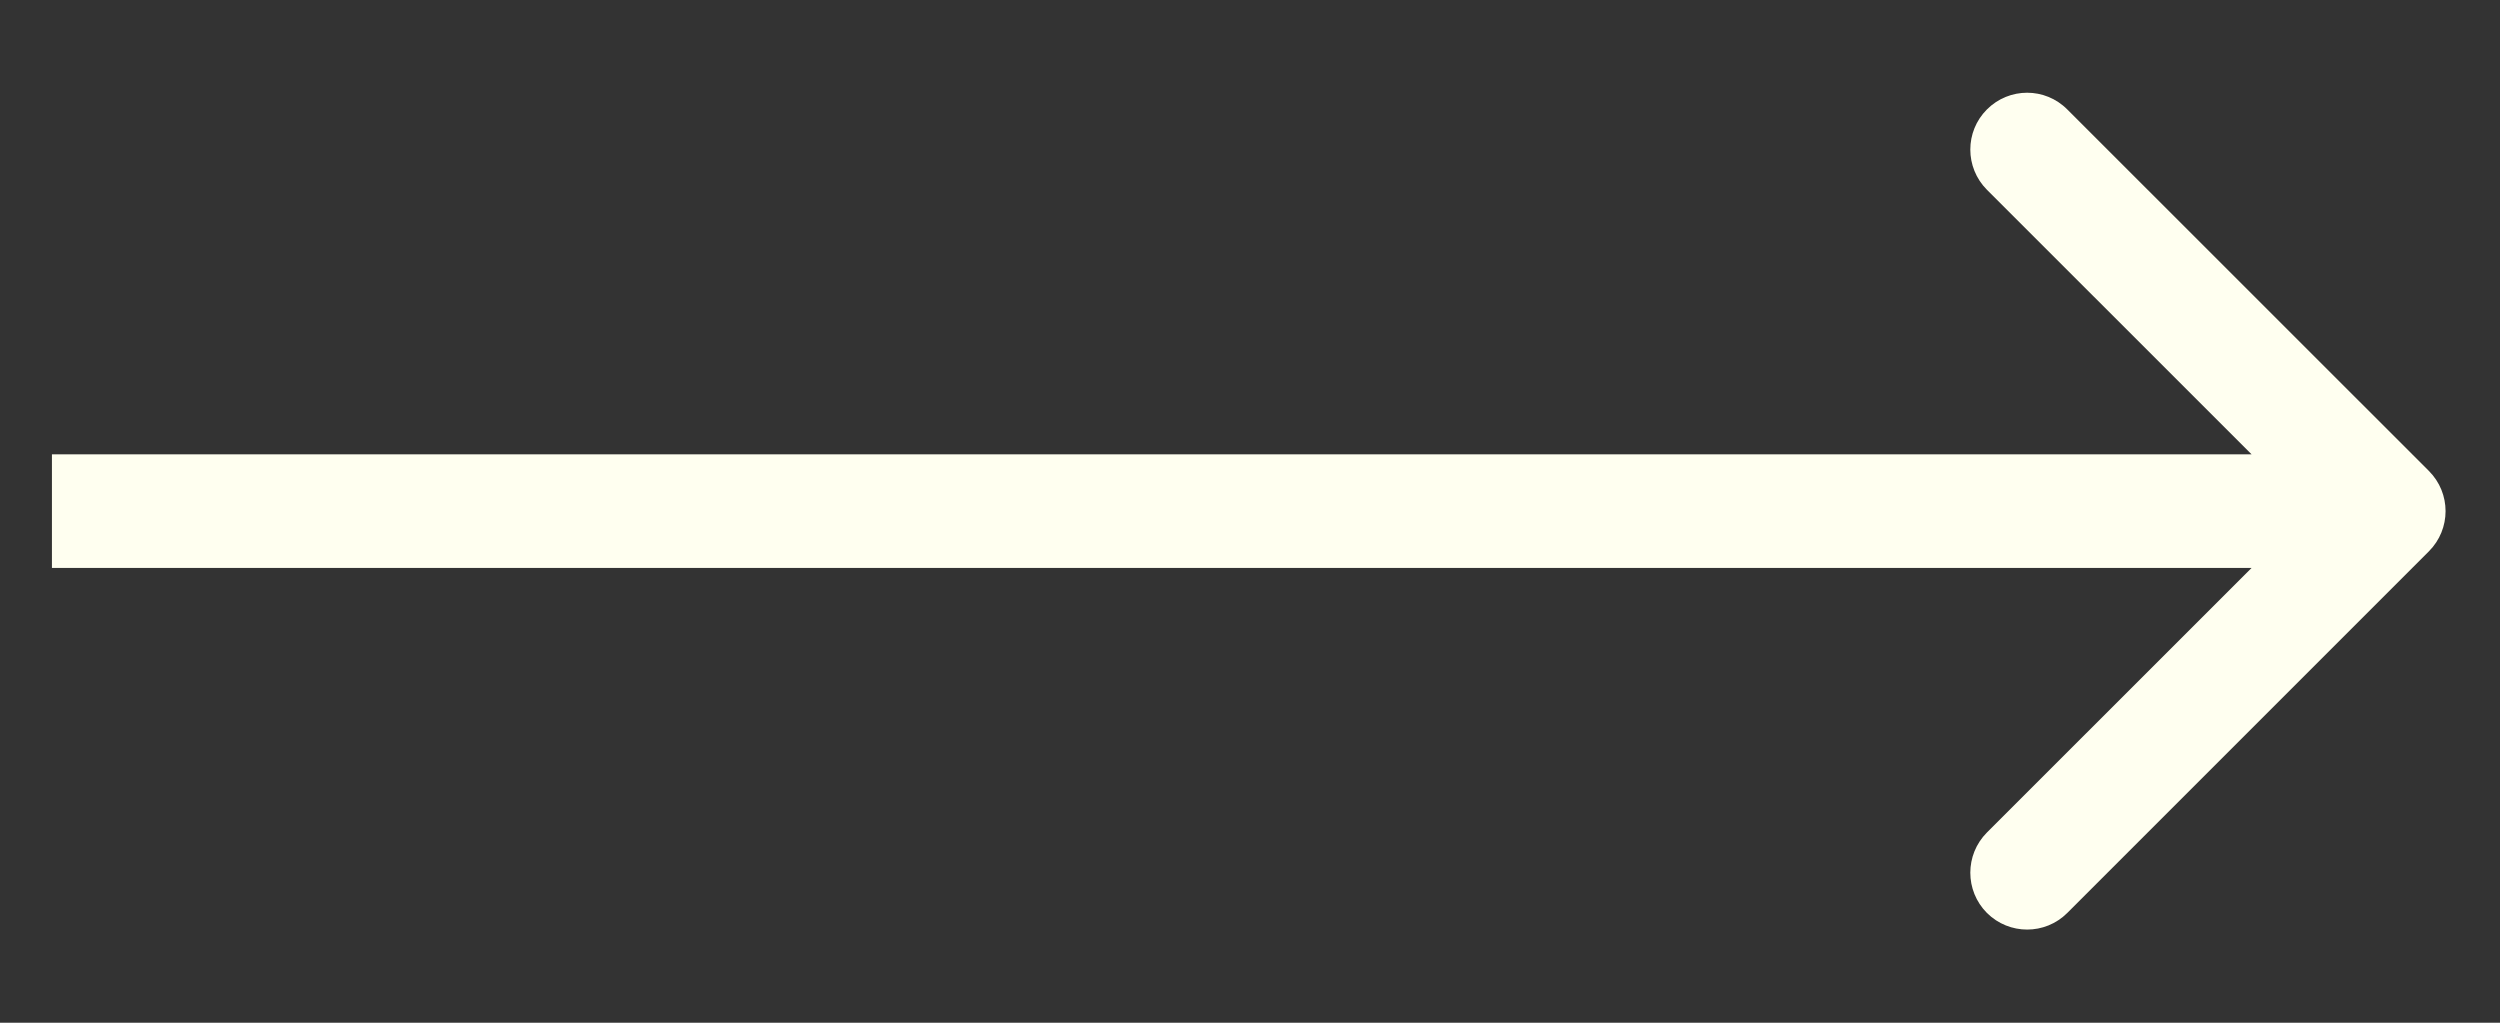 <svg width="22" height="9" viewBox="0 0 22 9" fill="none" xmlns="http://www.w3.org/2000/svg">
<rect x="0" y="0" width="22" height="9" fill="#333333" stroke="none"/>
<path id="Arrow" d="M21.374 4.852C21.57 4.656 21.57 4.34 21.374 4.144L18.192 0.963C17.997 0.767 17.681 0.767 17.485 0.963C17.29 1.158 17.29 1.474 17.485 1.67L20.314 4.498L17.485 7.326C17.29 7.522 17.29 7.838 17.485 8.034C17.681 8.229 17.997 8.229 18.192 8.034L21.374 4.852ZM0.457 4.998L21.021 4.998V3.998L0.457 3.998L0.457 4.998Z" fill="#FFFFF0"/>
</svg>
